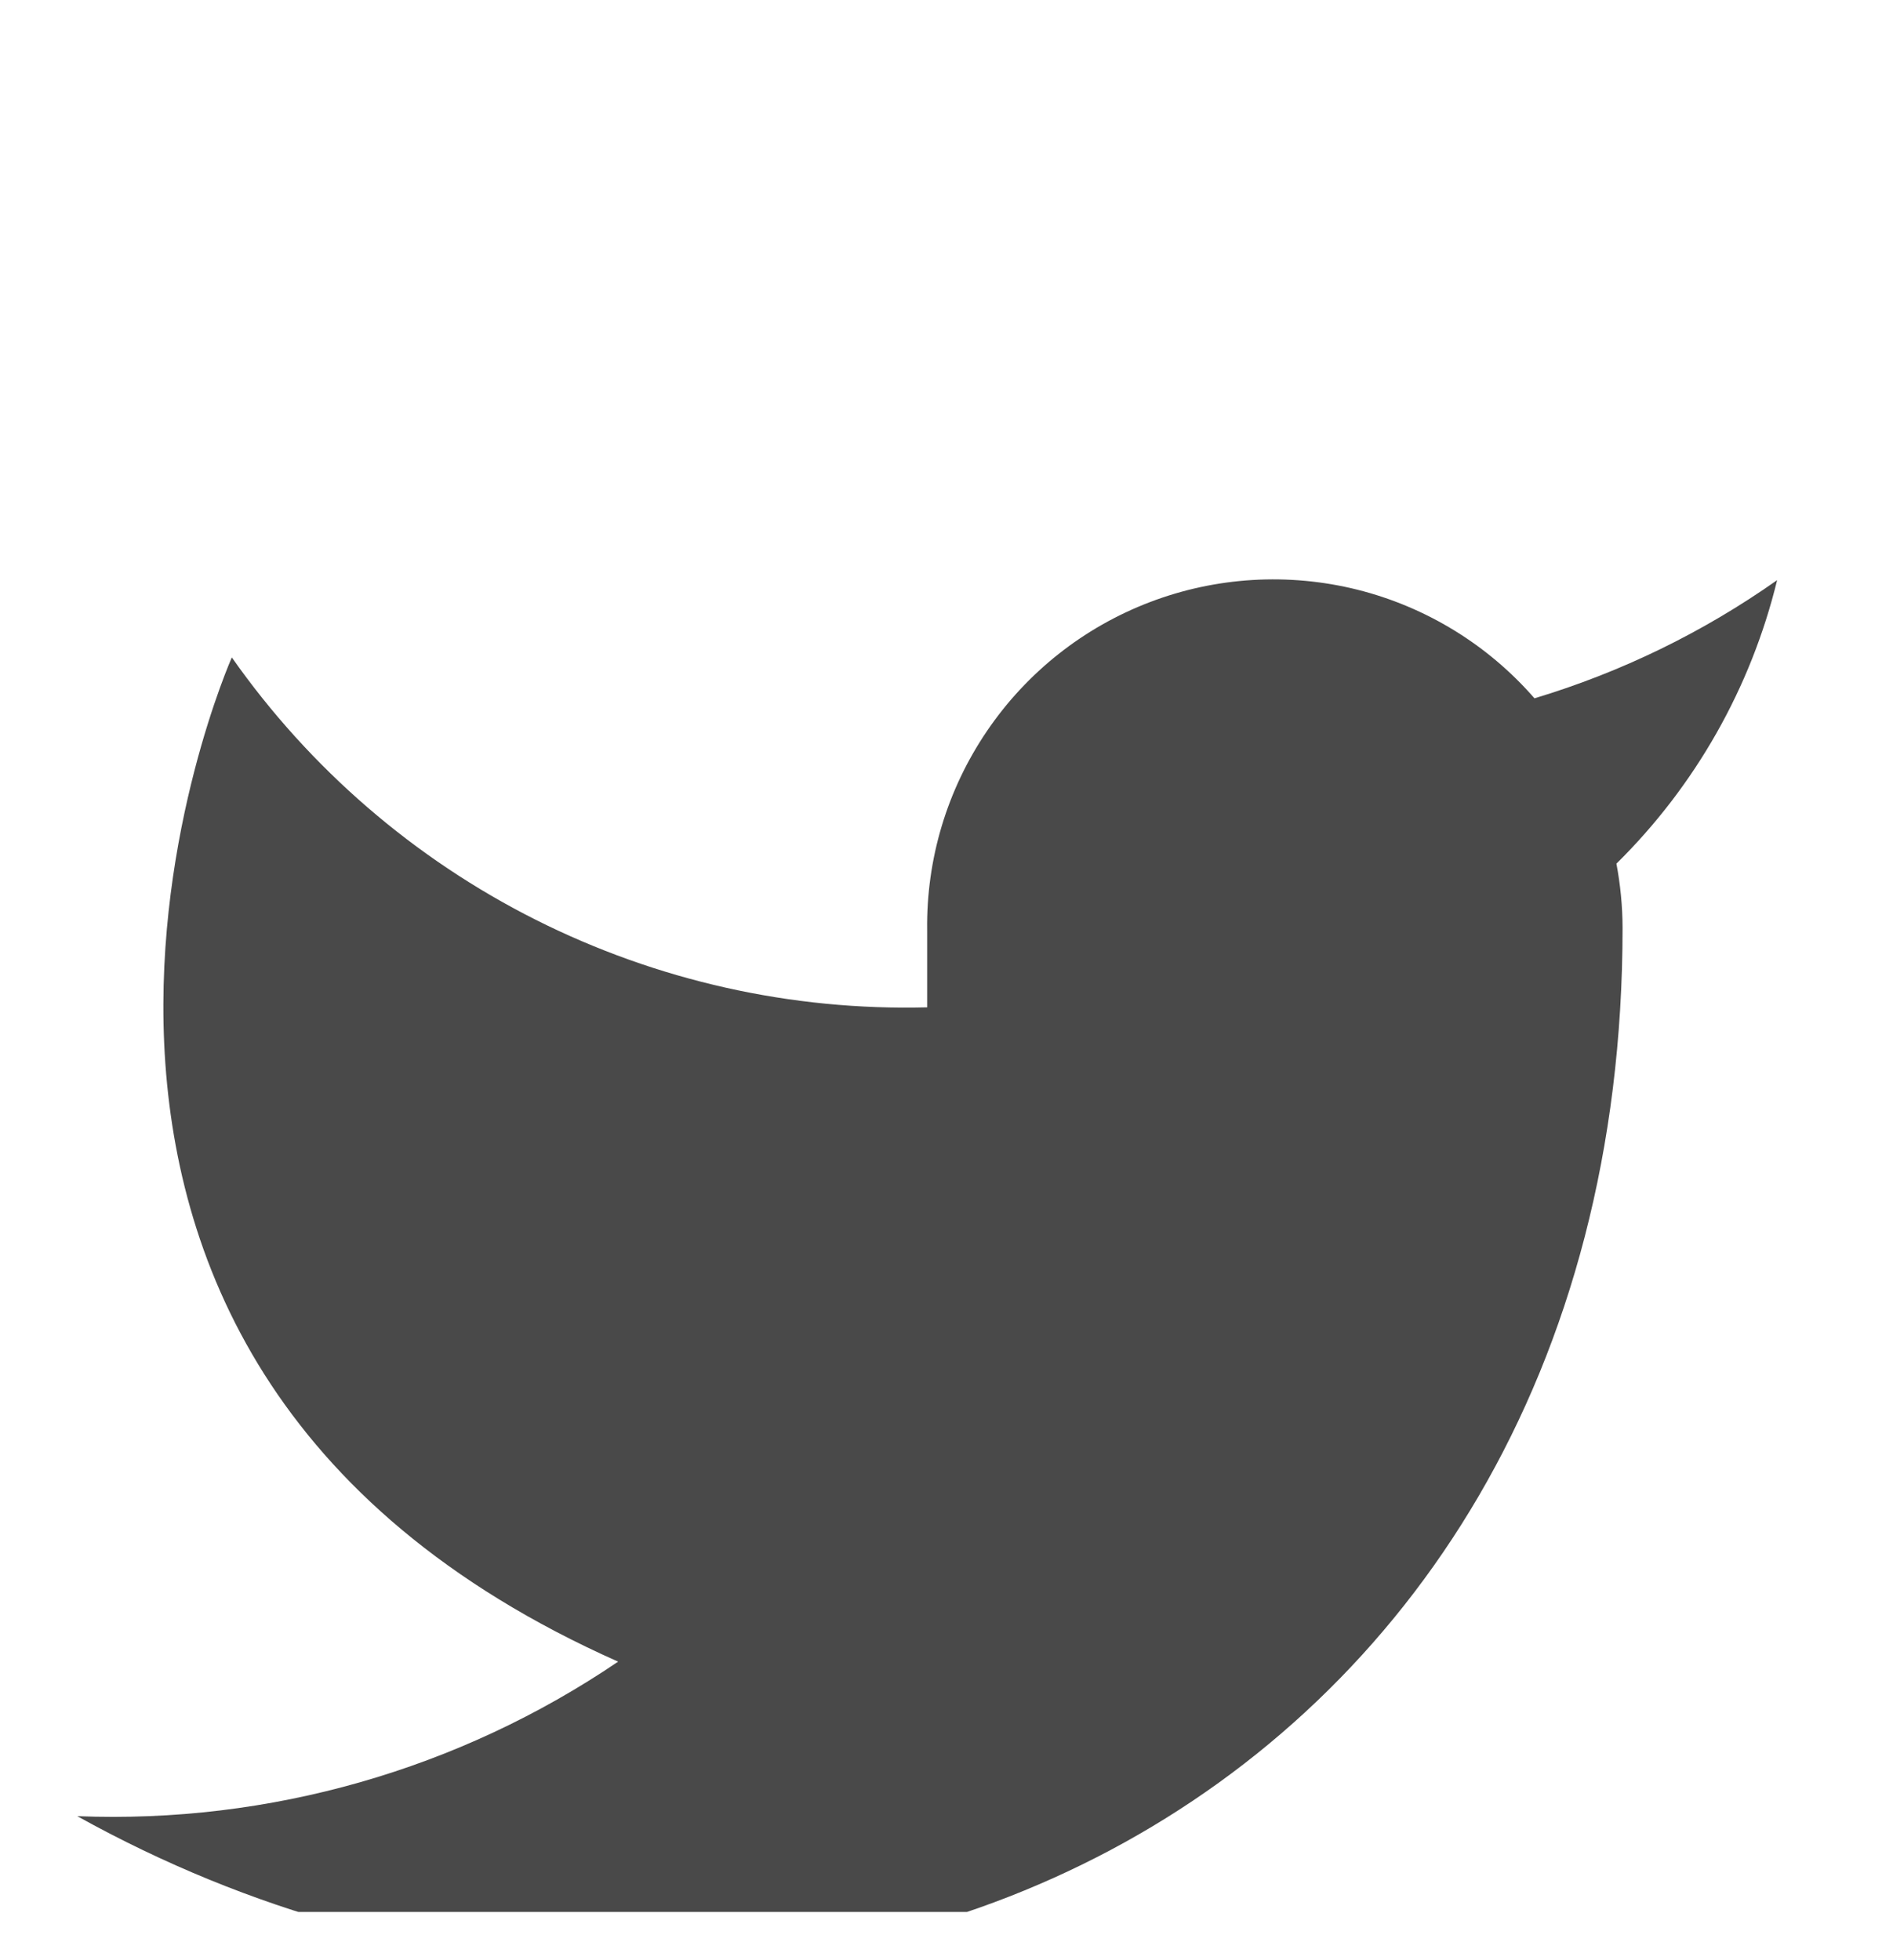 <svg width="28" height="29" viewBox="0 0 28 29" fill="none" xmlns="http://www.w3.org/2000/svg">
<g clip-path="url(#clip0_23_877)">
<path d="M26.286 8.583C25.191 9.355 23.98 9.945 22.697 10.331C22.009 9.54 21.094 8.979 20.077 8.724C19.059 8.47 17.988 8.534 17.008 8.908C16.028 9.282 15.187 9.948 14.598 10.816C14.009 11.683 13.7 12.711 13.714 13.76V14.903C11.706 14.955 9.716 14.509 7.921 13.606C6.127 12.703 4.583 11.37 3.429 9.726C3.429 9.726 -1.143 20.011 9.143 24.583C6.789 26.18 3.985 26.982 1.143 26.869C11.428 32.583 24 26.869 24 13.726C23.999 13.407 23.968 13.09 23.909 12.777C25.075 11.627 25.898 10.175 26.286 8.583Z" fill="#494949"/>
</g>
<defs>
<clipPath id="clip0_23_877">
<rect width="27.429" height="27.429" fill="white" transform="translate(0.286 0.857)"/>
</clipPath>
</defs>
</svg>
